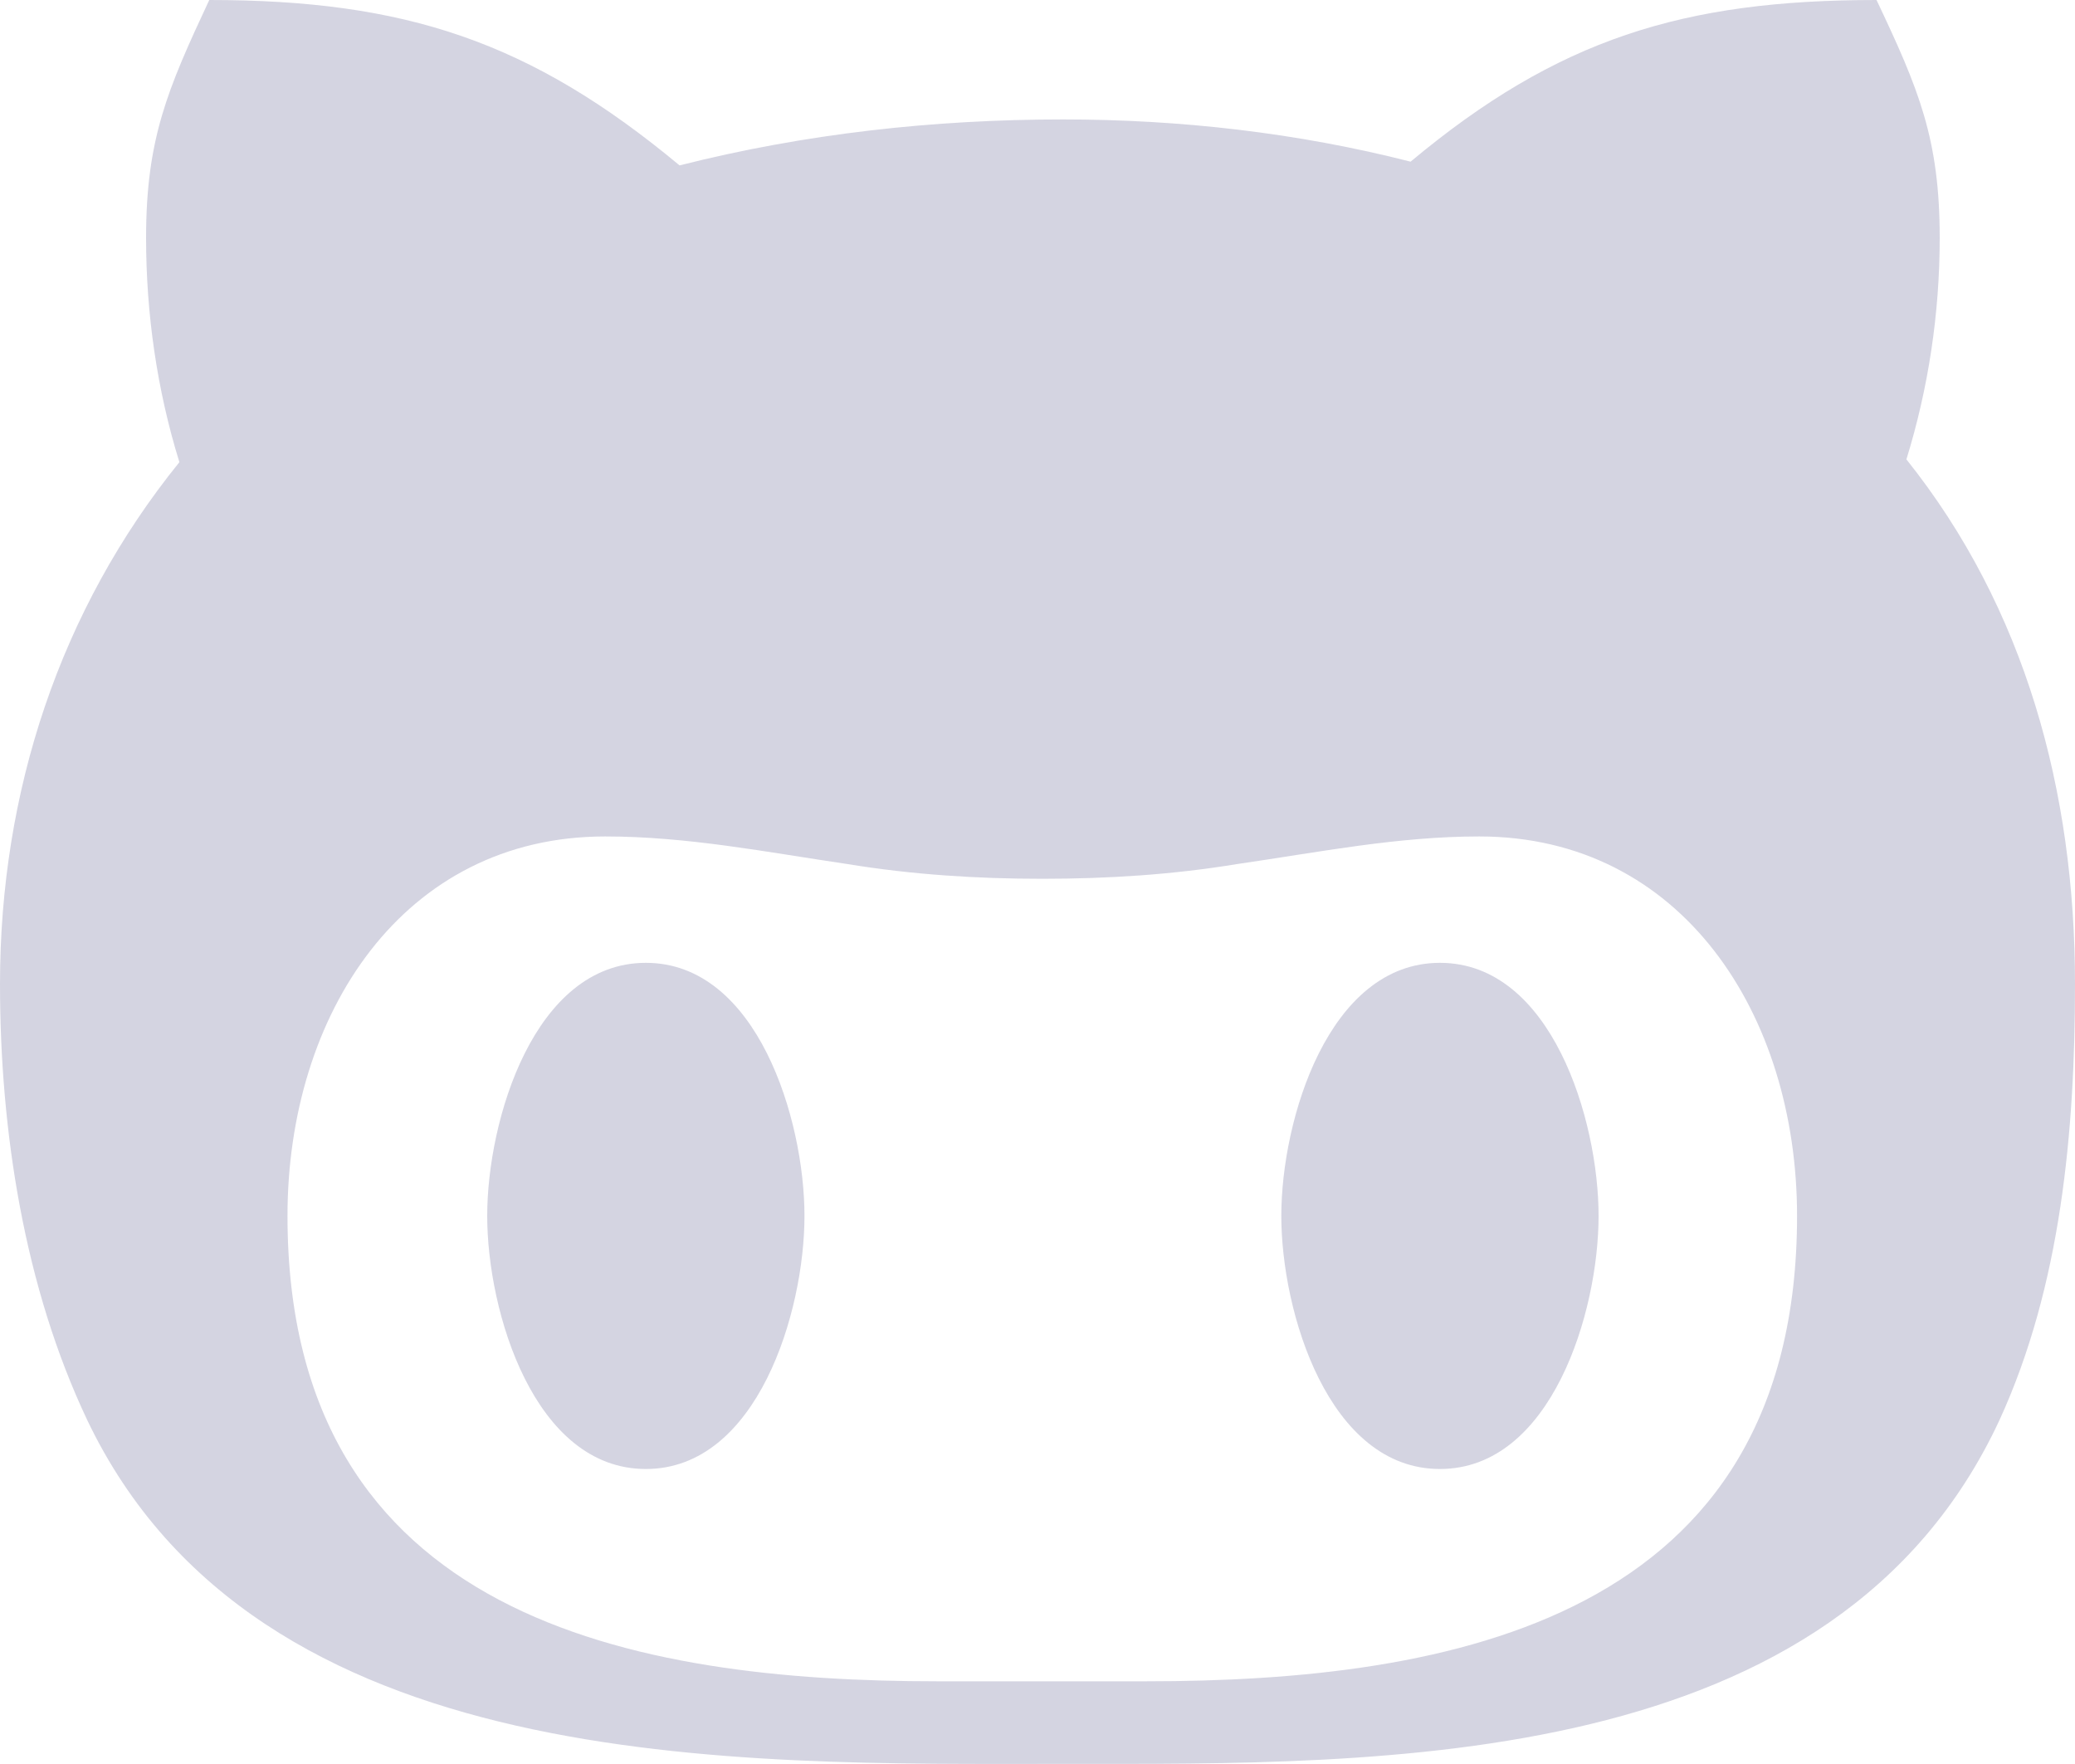 <?xml version="1.0" encoding="UTF-8"?>
<svg width="20px" height="17px" viewBox="0 0 20 17" version="1.1" xmlns="http://www.w3.org/2000/svg" xmlns:xlink="http://www.w3.org/1999/xlink">
    <!-- Generator: Sketch 51 (57462) - http://www.bohemiancoding.com/sketch -->
    <title>Shape</title>
    <desc>Created with Sketch.</desc>
    <defs></defs>
    <g id="Main" stroke="none" stroke-width="1" fill="none" fill-rule="evenodd">
        <g id="Desktop-HD" transform="translate(-223, -648)" fill="#D4D4E1" fill-rule="nonzero">
            <g id="Menu-Open" transform="translate(75, 0)">
                <g id="Social" transform="translate(103, 647)">
                    <g id="github-alt" transform="translate(45, 1)">
                        <path d="M7.754,11.718 C7.754,12.643 7.3,14.157 6.225,14.157 C5.15,14.157 4.696,12.643 4.696,11.718 C4.696,10.793 5.15,9.279 6.225,9.279 C7.3,9.279 7.754,10.793 7.754,11.718 Z M20,9.483 C20,10.895 19.867,12.391 19.271,13.688 C17.692,17.079 13.35,16.999 10.242,16.999 C7.083,16.999 2.483,17.119 0.842,13.688 C0.233,12.404 0,10.895 0,9.483 C0,7.628 0.579,5.875 1.729,4.454 C1.512,3.754 1.408,3.019 1.408,2.293 C1.408,1.341 1.613,0.863 2.017,0 C3.904,0 5.112,0.398 6.55,1.594 C7.758,1.288 9,1.151 10.246,1.151 C11.371,1.151 12.504,1.279 13.596,1.558 C15.012,0.376 16.221,0 18.087,0 C18.496,0.863 18.696,1.341 18.696,2.293 C18.696,3.019 18.587,3.741 18.375,4.427 C19.521,5.861 20,7.628 20,9.483 Z M17.321,11.718 C17.321,9.775 16.208,8.061 14.258,8.061 C13.471,8.061 12.717,8.212 11.925,8.327 C11.304,8.429 10.683,8.469 10.046,8.469 C9.412,8.469 8.792,8.429 8.167,8.327 C7.388,8.212 6.625,8.061 5.833,8.061 C3.883,8.061 2.771,9.775 2.771,11.718 C2.771,15.605 6.121,16.203 9.037,16.203 L11.046,16.203 C13.975,16.203 17.321,15.609 17.321,11.718 Z M13.879,9.279 C12.804,9.279 12.35,10.793 12.35,11.718 C12.35,12.643 12.804,14.157 13.879,14.157 C14.954,14.157 15.408,12.643 15.408,11.718 C15.408,10.793 14.954,9.279 13.879,9.279 Z" id="Shape"></path>
                    </g>
                </g>
            </g>
        </g>
    </g>
</svg>